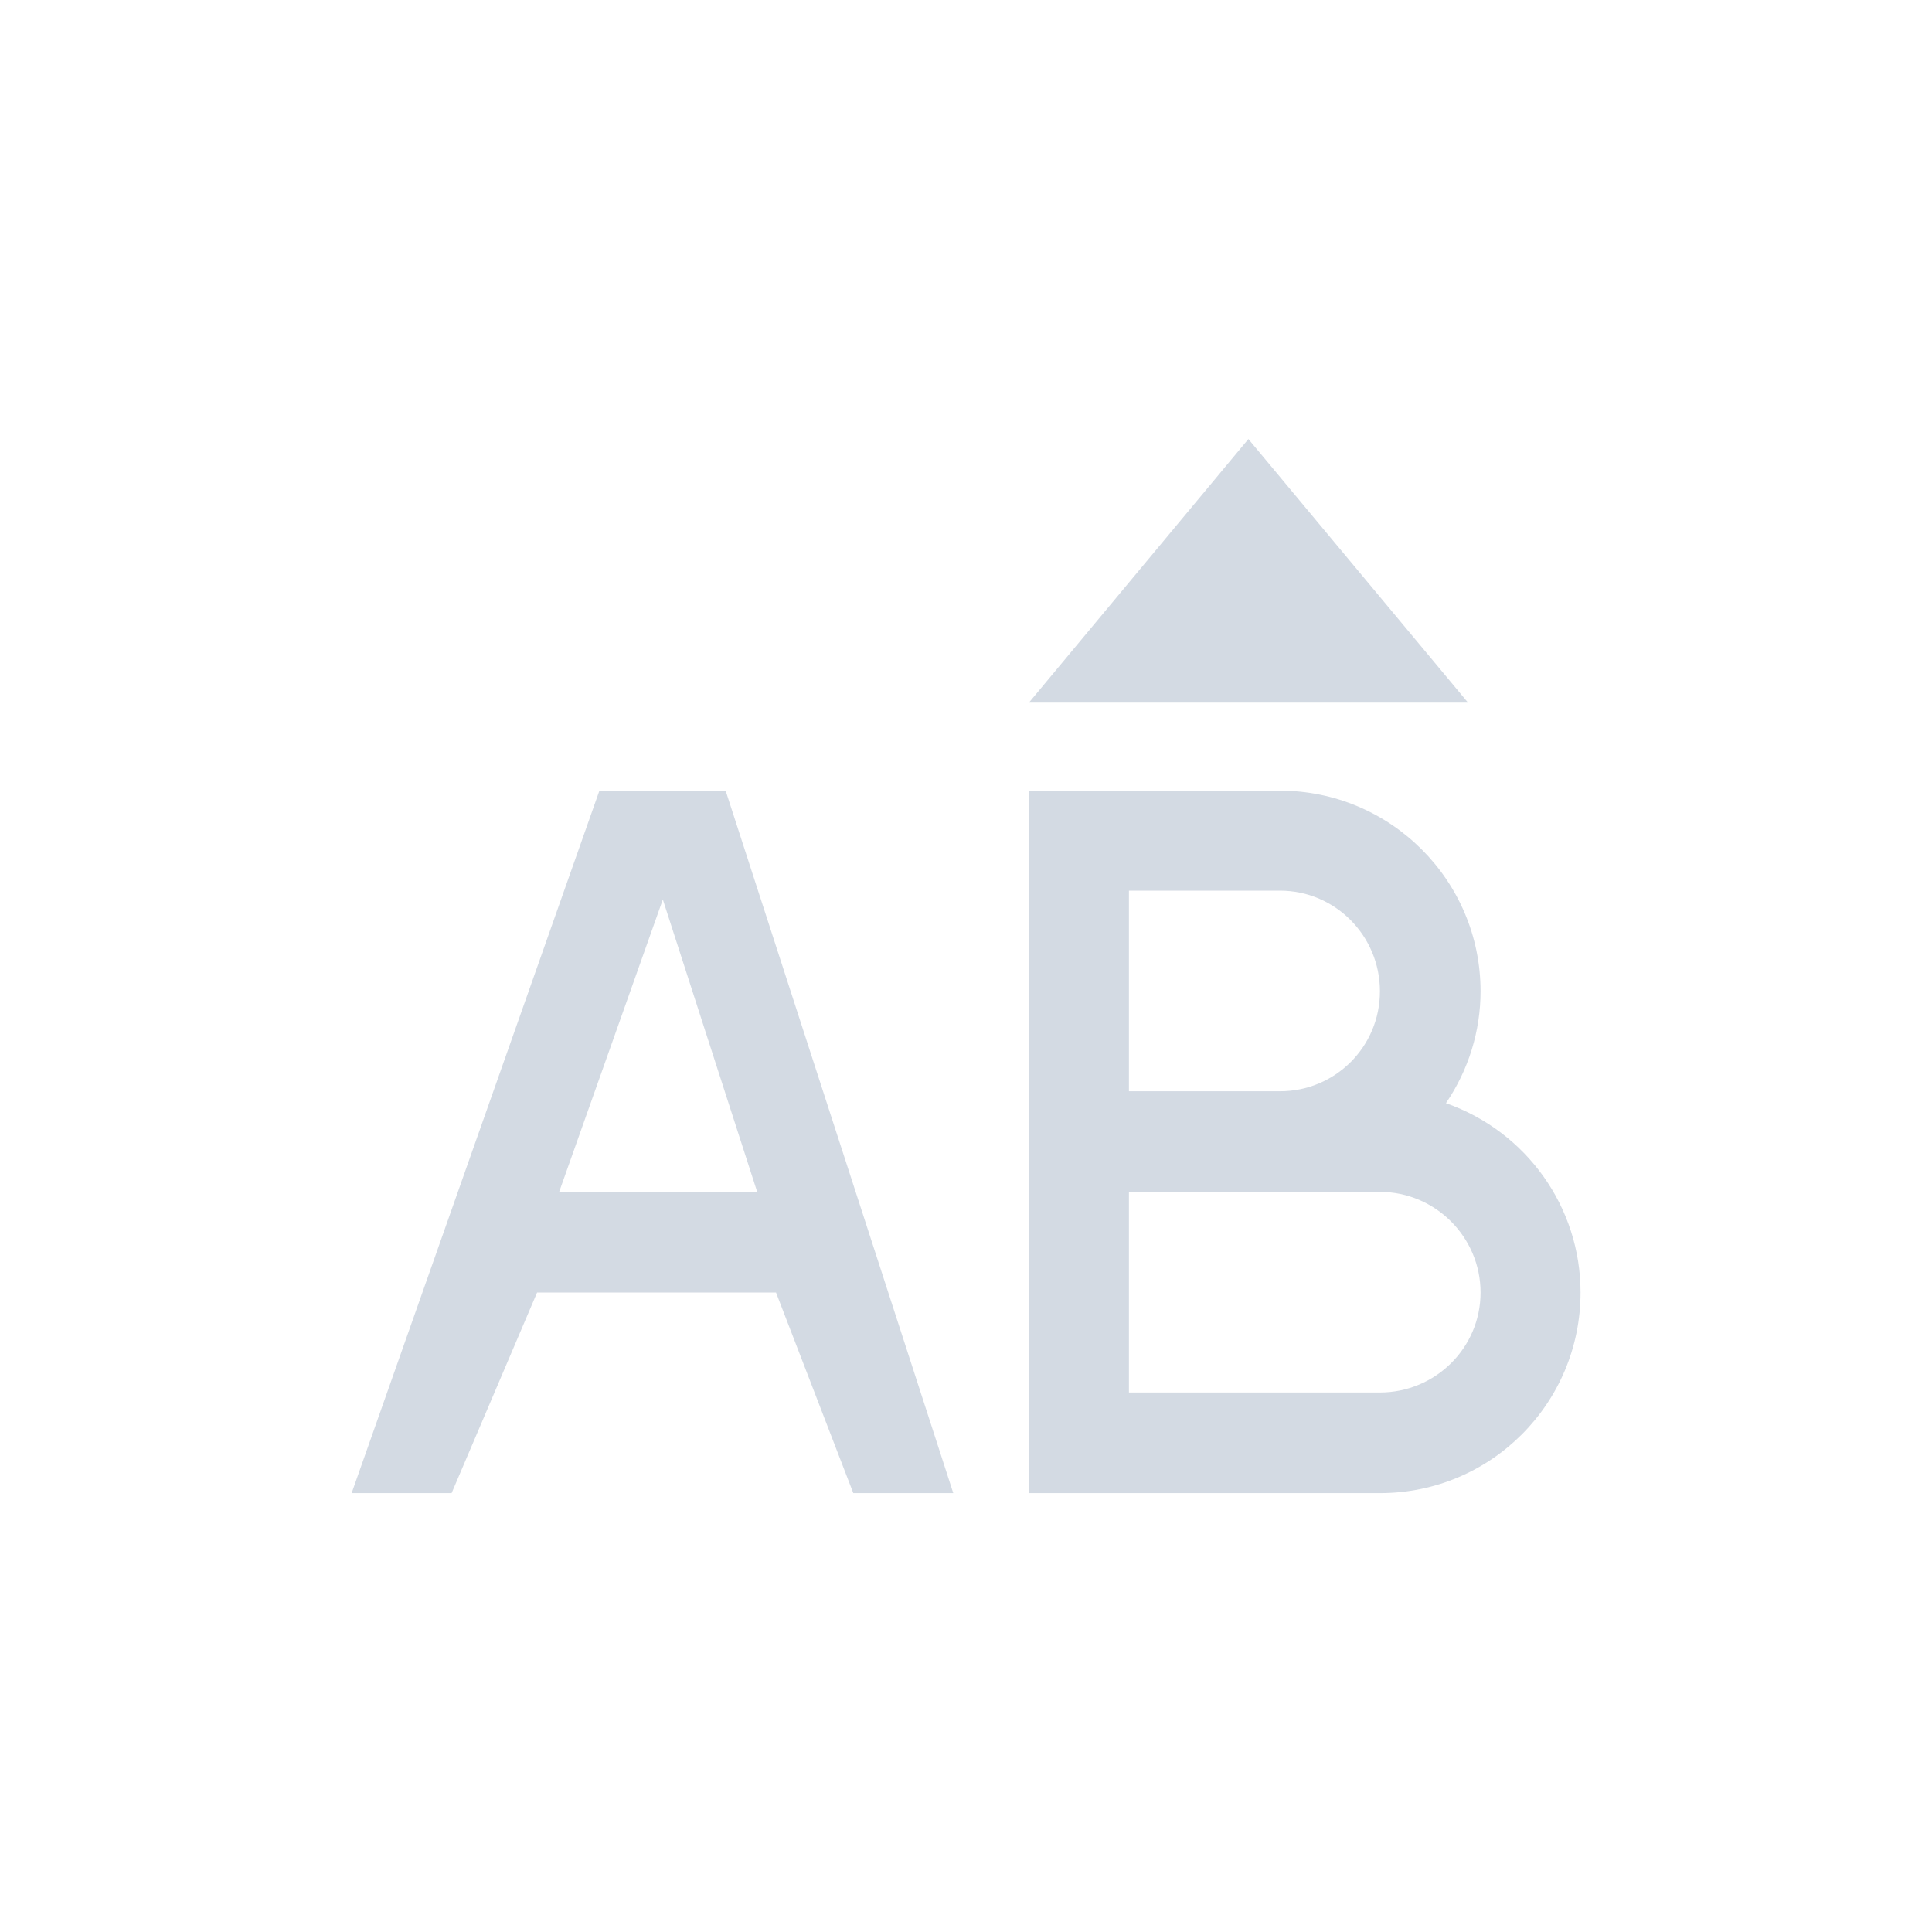 <svg height="12pt" viewBox="0 0 12 12" width="12pt" xmlns="http://www.w3.org/2000/svg"><path d="m7.754 2.727-1.363 1.637h2.727zm-4.031 2.184-1.539 4.363h.621l.531-1.246h1.484l.48 1.246h.621l-1.414-4.363zm2.668 0v4.363h2.18c.691 0 1.246-.559 1.246-1.246 0-.531-.336-1-.836-1.176.141-.207.215-.449.215-.695 0-.688-.559-1.246-1.246-1.246zm.621.621h.938c.344 0 .621.281.621.625s-.277.621-.621.621h-.938zm-2.895.055.586 1.816h-1.23zm2.895 1.816h1.559c.344 0 .625.281.625.625s-.281.621-.625.621h-1.559zm0 0" fill="#d3dae3"/></svg>